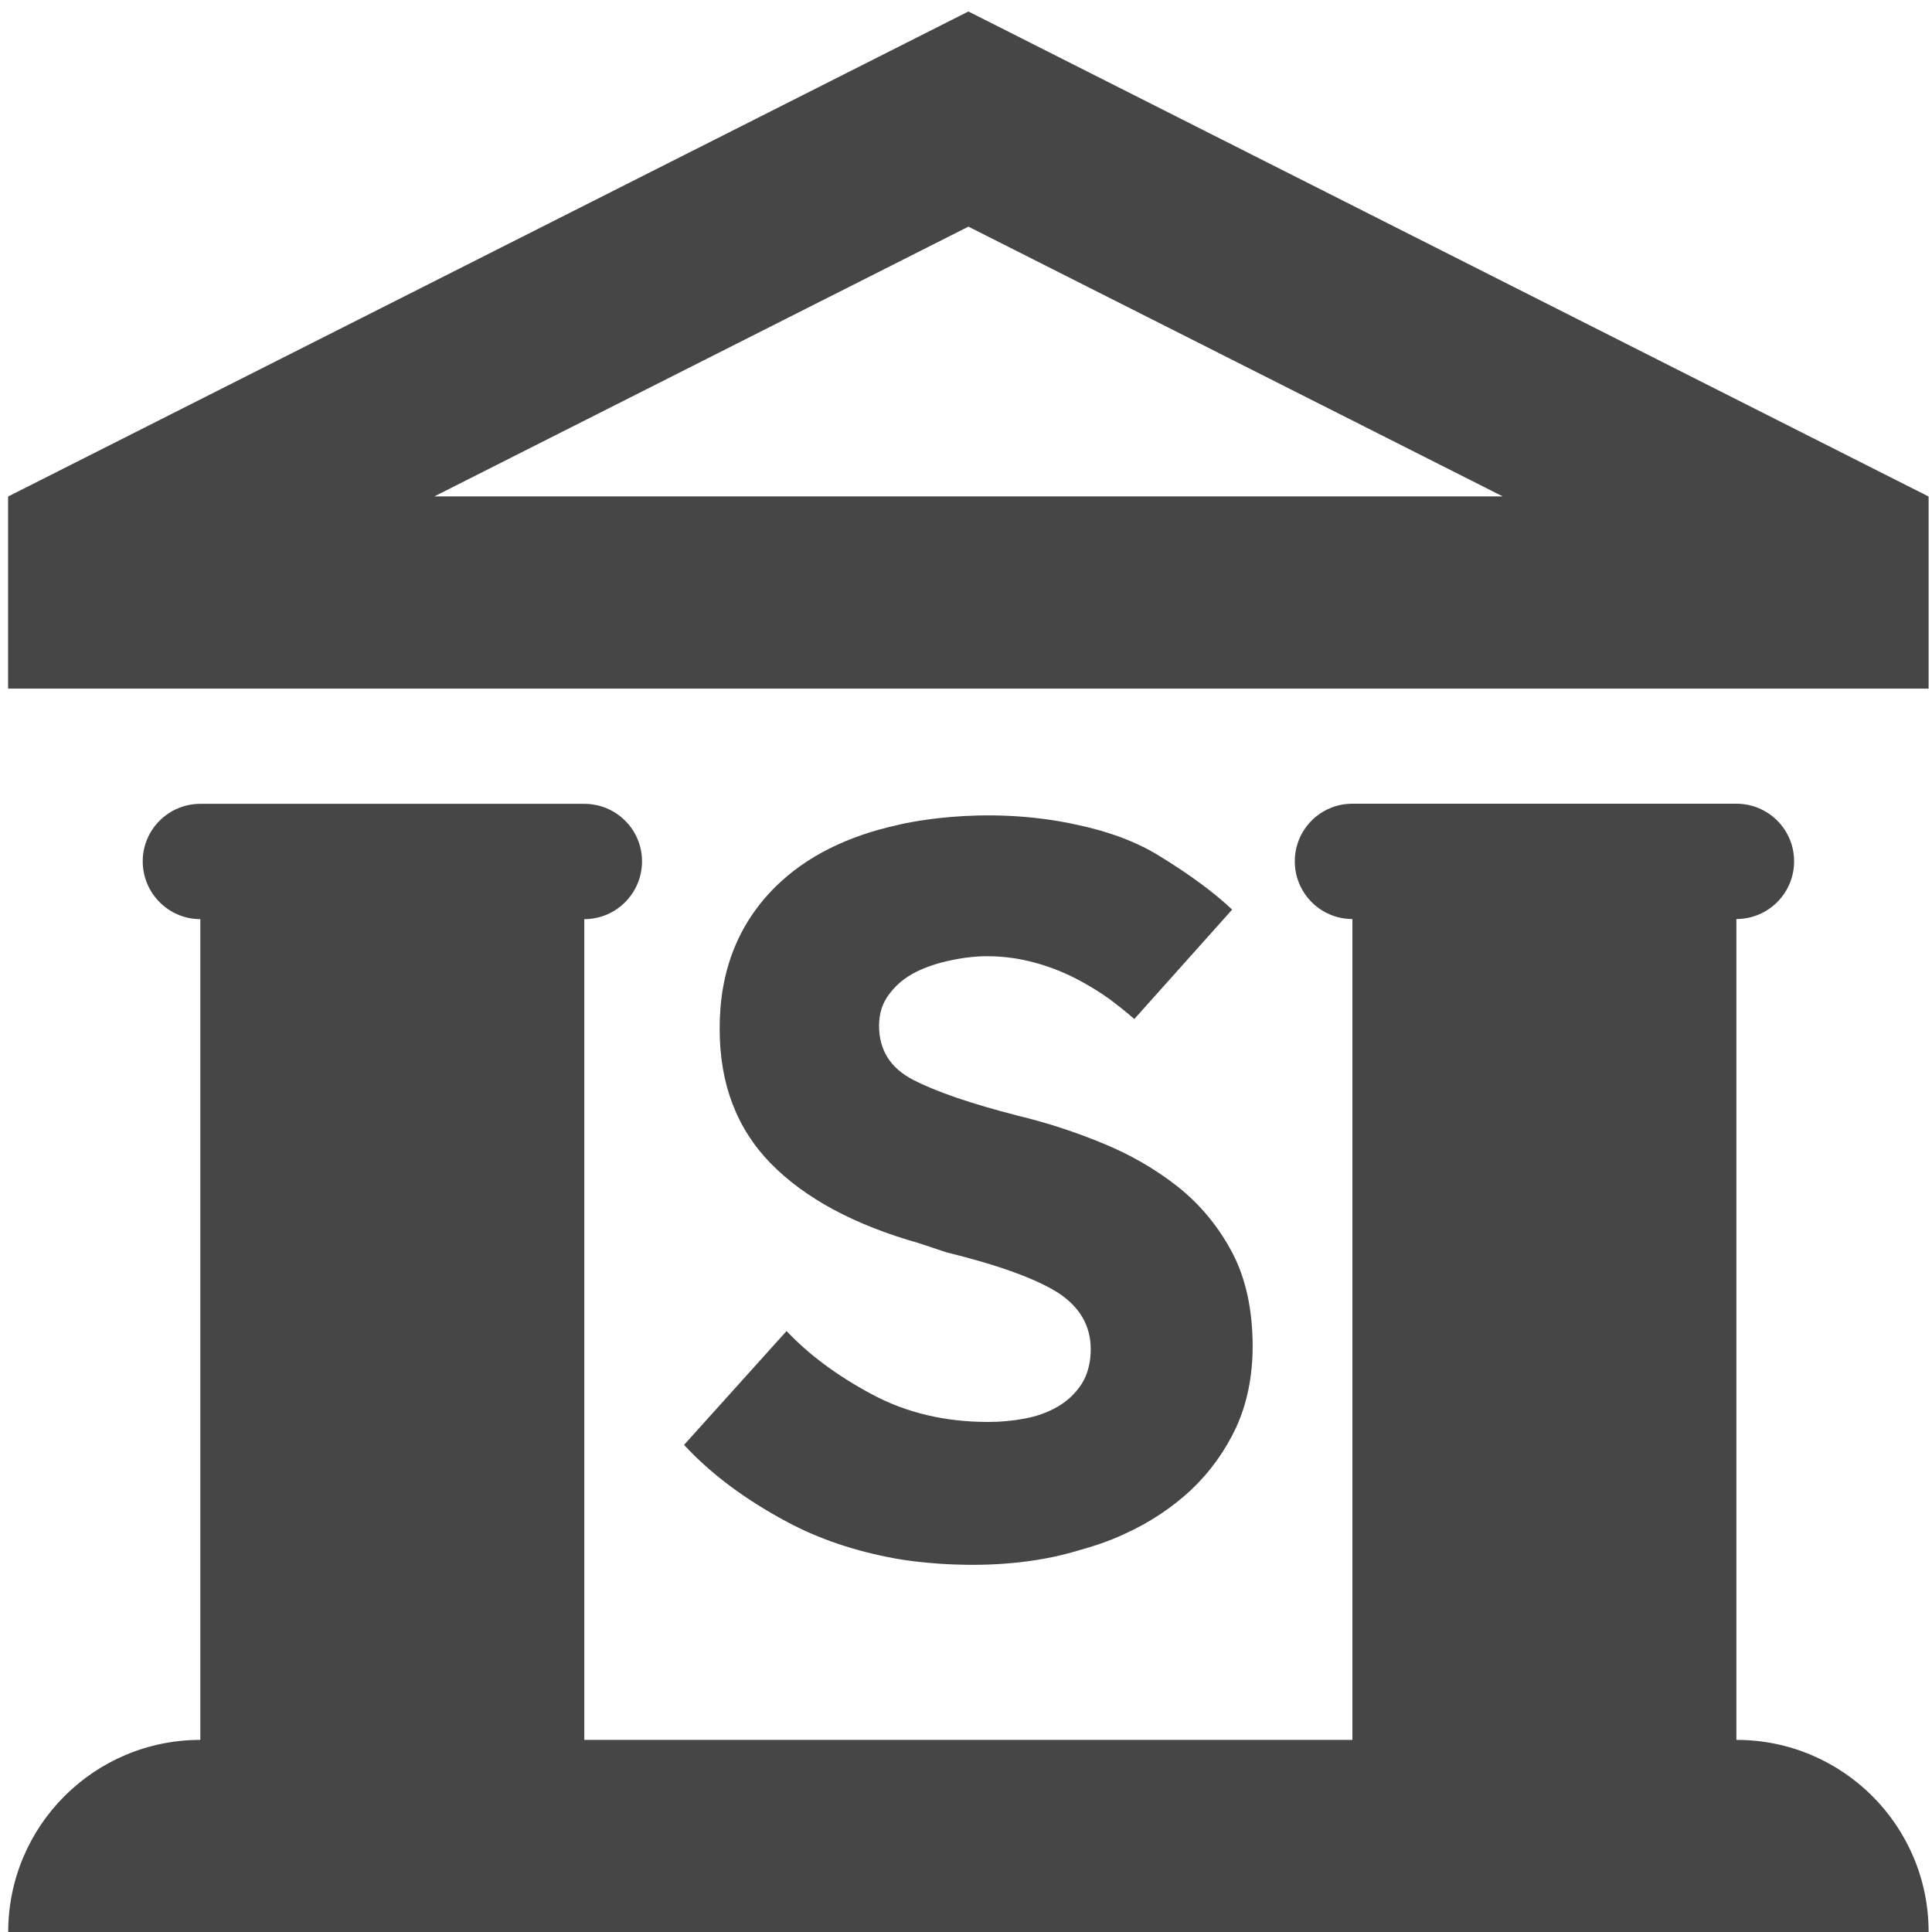 <svg version="1.1" xmlns="http://www.w3.org/2000/svg" x="0px" y="0px" width="16px" height="16px" viewBox="0 0 16 16" enable-background="new 0 0 16 16" xml:space="preserve">
<g>
	<g>
		<g>
			<path fill="#464646" d="M8.02,0.095L0.067,4.112v1.591h15.905V4.112L8.02,0.095z M3.595,4.112L8.02,1.877l4.425,2.234H3.595z"/>
			<path fill="#464646" d="M7.431,6.833c0,0,0.695-0.18,1.495-0.001C9.19,6.888,9.419,6.975,9.604,7.09
				c0.254,0.156,0.455,0.305,0.6,0.443L9.394,8.439C9.336,8.388,9.267,8.333,9.187,8.273c-0.083-0.06-0.177-0.117-0.279-0.17
				C8.804,8.05,8.691,8.005,8.569,7.972C8.444,7.938,8.314,7.919,8.176,7.919c-0.094,0-0.195,0.011-0.302,0.034
				C7.767,7.975,7.67,8.007,7.581,8.052c-0.087,0.044-0.16,0.104-0.216,0.18C7.307,8.306,7.28,8.395,7.28,8.495
				c0,0.201,0.094,0.351,0.283,0.448C7.752,9.041,8.041,9.14,8.431,9.24c0.232,0.056,0.465,0.131,0.698,0.227
				C9.361,9.561,9.57,9.683,9.757,9.83c0.185,0.148,0.334,0.329,0.447,0.542c0.113,0.214,0.17,0.475,0.17,0.782
				c-0.001,0.245-0.046,0.468-0.136,0.666c-0.093,0.198-0.217,0.37-0.374,0.519c-0.158,0.147-0.343,0.271-0.557,0.367
				c-0.121,0.057-0.249,0.099-0.382,0.136c-0.729,0.22-1.521,0.063-1.521,0.063c-0.327-0.061-0.624-0.16-0.889-0.303
				c-0.347-0.186-0.629-0.397-0.85-0.636l0.849-0.943c0.183,0.194,0.417,0.369,0.703,0.522c0.287,0.155,0.609,0.231,0.967,0.231
				c0.101,0,0.202-0.009,0.302-0.028c0.1-0.018,0.193-0.052,0.274-0.099s0.147-0.11,0.198-0.188
				c0.049-0.078,0.075-0.176,0.075-0.288c0-0.194-0.091-0.35-0.272-0.468c-0.183-0.115-0.491-0.228-0.924-0.334l-0.228-0.076
				c-0.534-0.151-0.942-0.371-1.225-0.659C6.101,9.347,5.96,8.976,5.96,8.523C5.958,8.04,6.115,7.646,6.427,7.339
				C6.68,7.091,7.019,6.924,7.431,6.833H7.405"/>
		</g>
		<path fill="#464646" d="M10.489,16h5.483c0-0.879-0.712-1.591-1.591-1.591h-0.001V7.611c0.264,0,0.478-0.214,0.478-0.478
			s-0.214-0.477-0.478-0.477H11.2c-0.264,0-0.477,0.213-0.477,0.477s0.213,0.478,0.477,0.478v6.798H4.839V7.612
			c0.264,0,0.478-0.215,0.478-0.479c0-0.263-0.214-0.476-0.478-0.476H1.659c-0.263,0-0.477,0.213-0.477,0.476
			c0,0.264,0.214,0.479,0.477,0.479v6.797h0c-0.879,0-1.591,0.712-1.591,1.591H5.55"/>
	</g>
</g>
</svg>